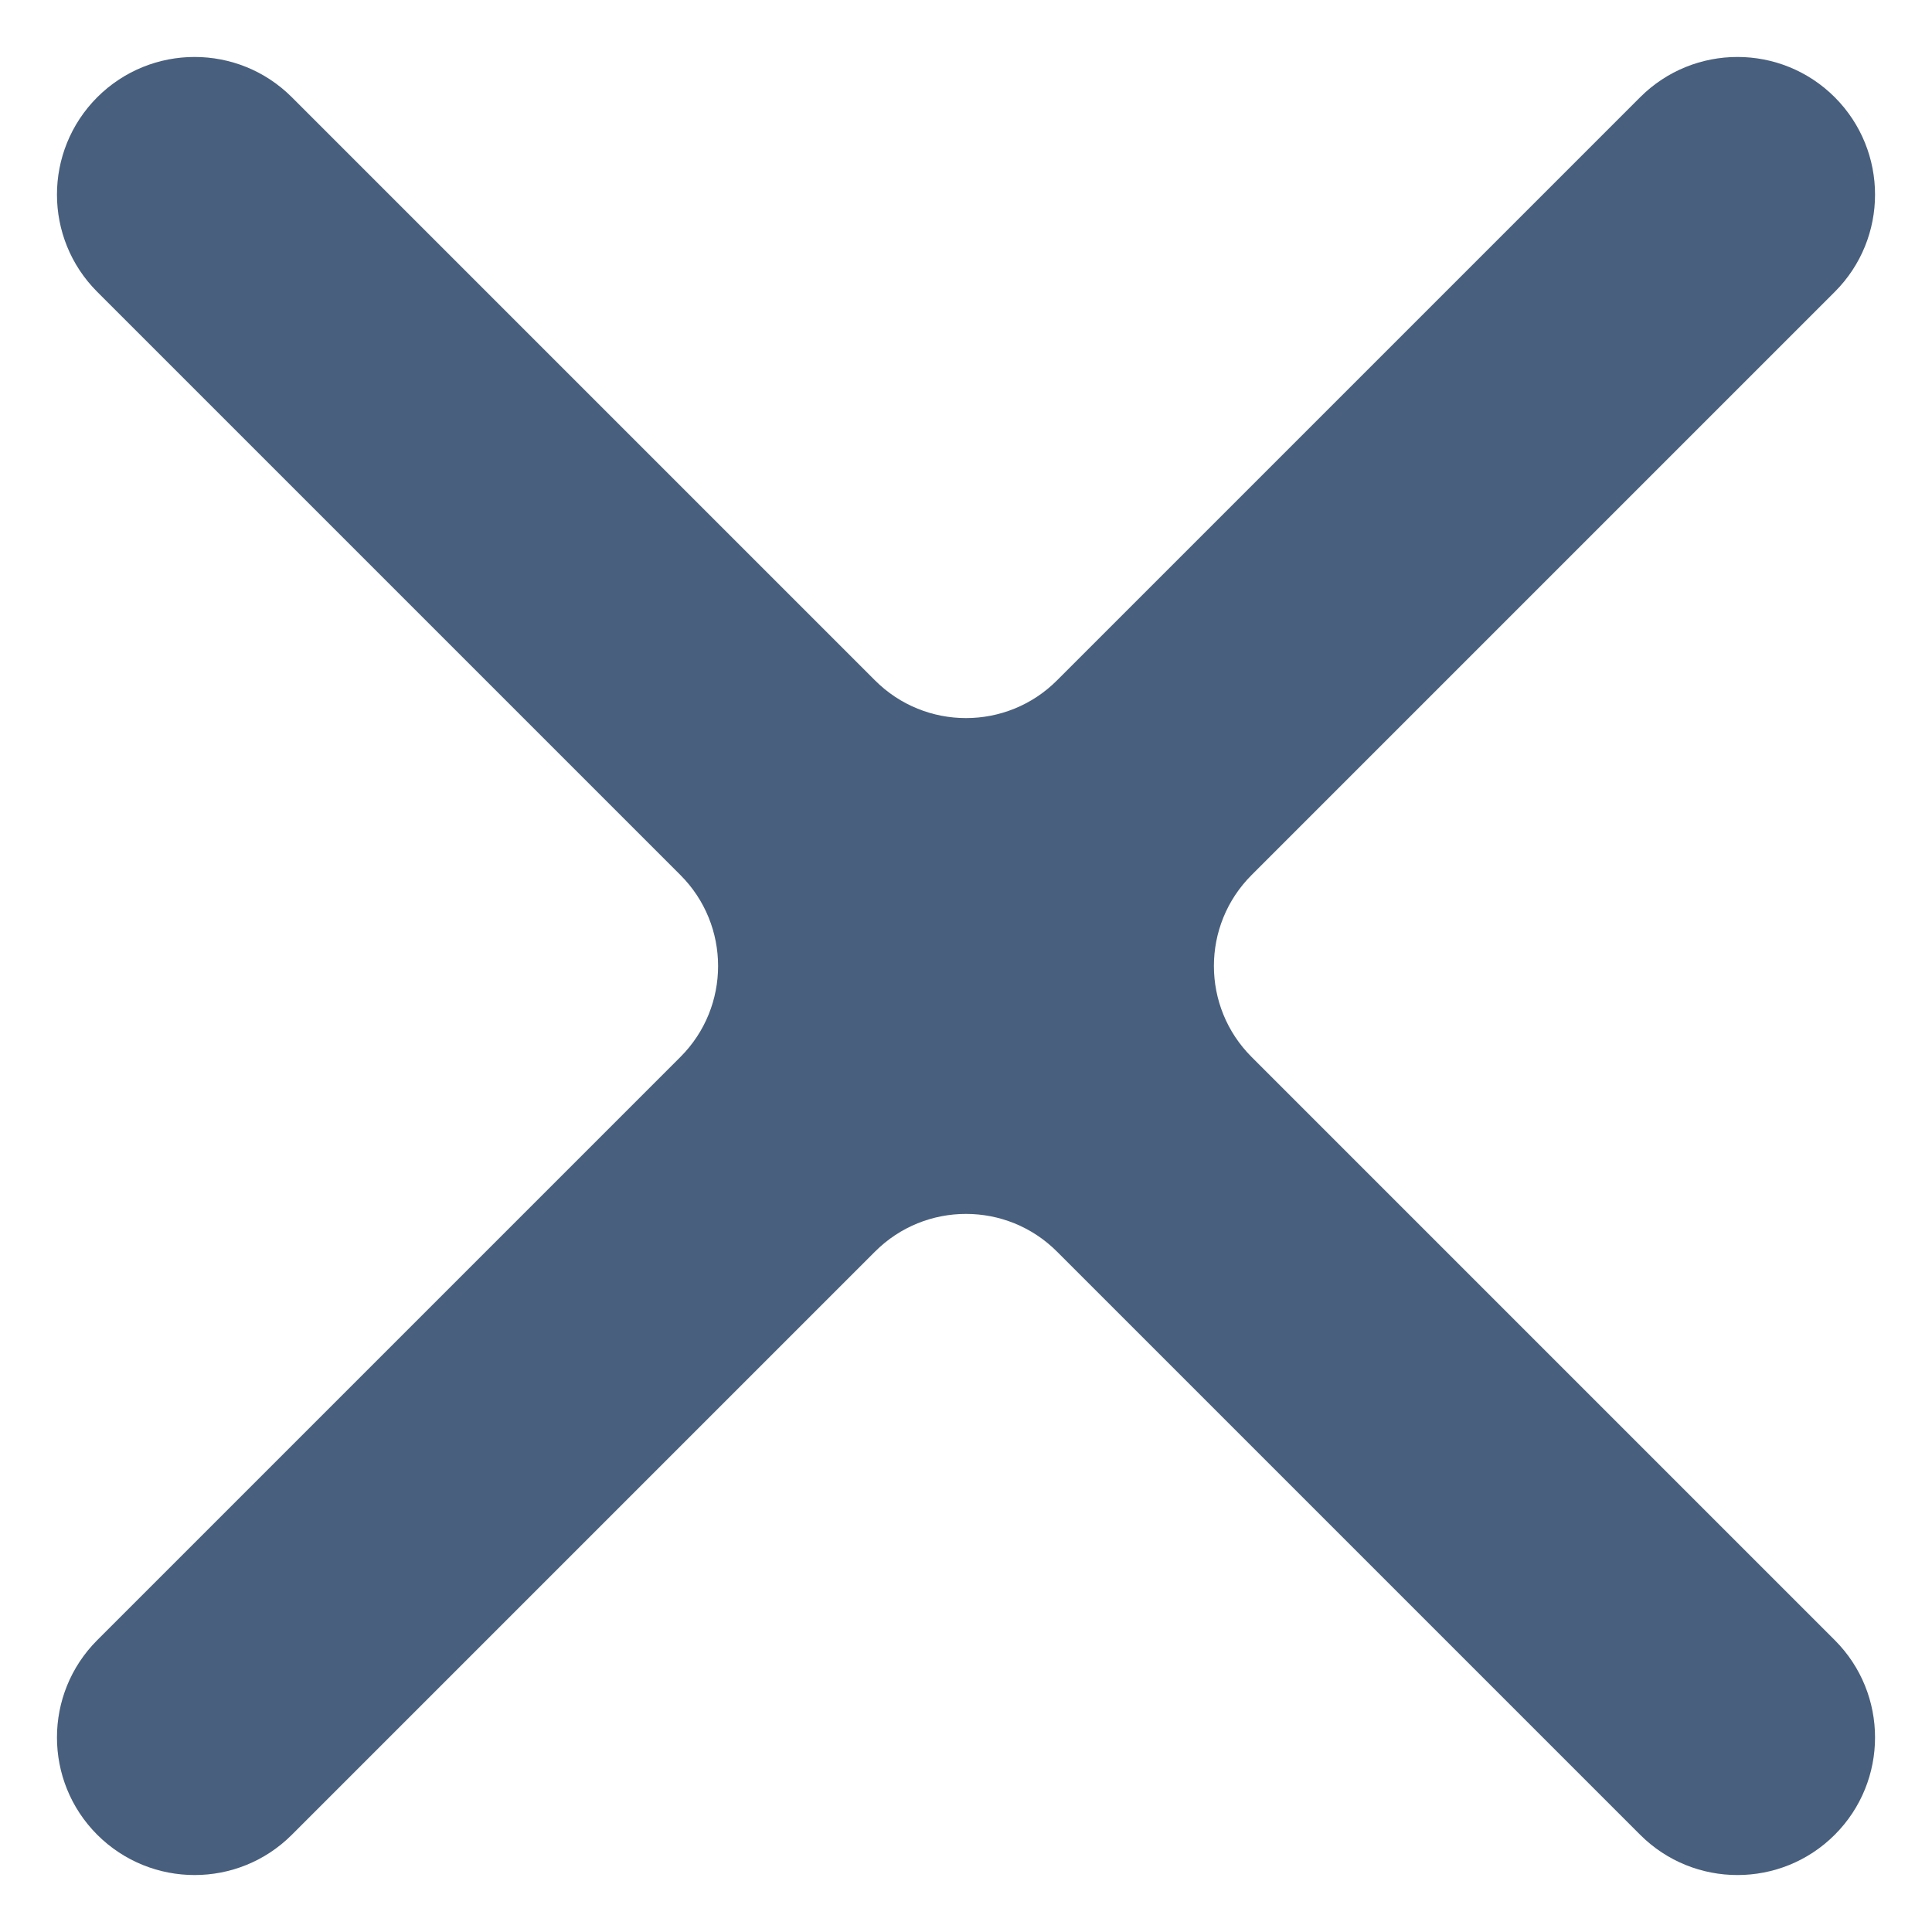 <svg width="15" height="15" viewBox="0 0 15 15" fill="none" xmlns="http://www.w3.org/2000/svg">
<path d="M14.245 2.266C14.662 1.849 14.662 1.173 14.245 0.755C13.828 0.338 13.151 0.338 12.734 0.755L8.207 5.282C7.817 5.673 7.183 5.673 6.793 5.282L2.266 0.755C1.849 0.338 1.173 0.338 0.755 0.755C0.338 1.173 0.338 1.849 0.755 2.266L5.282 6.793C5.673 7.183 5.673 7.817 5.282 8.207L0.755 12.734C0.338 13.151 0.338 13.828 0.755 14.245C1.173 14.662 1.849 14.662 2.266 14.245L6.793 9.718C7.183 9.327 7.817 9.327 8.207 9.718L12.734 14.245C13.151 14.662 13.828 14.662 14.245 14.245C14.662 13.828 14.662 13.151 14.245 12.734L9.718 8.207C9.327 7.817 9.327 7.183 9.718 6.793L14.245 2.266Z" fill="#485F7D"/>
</svg>
